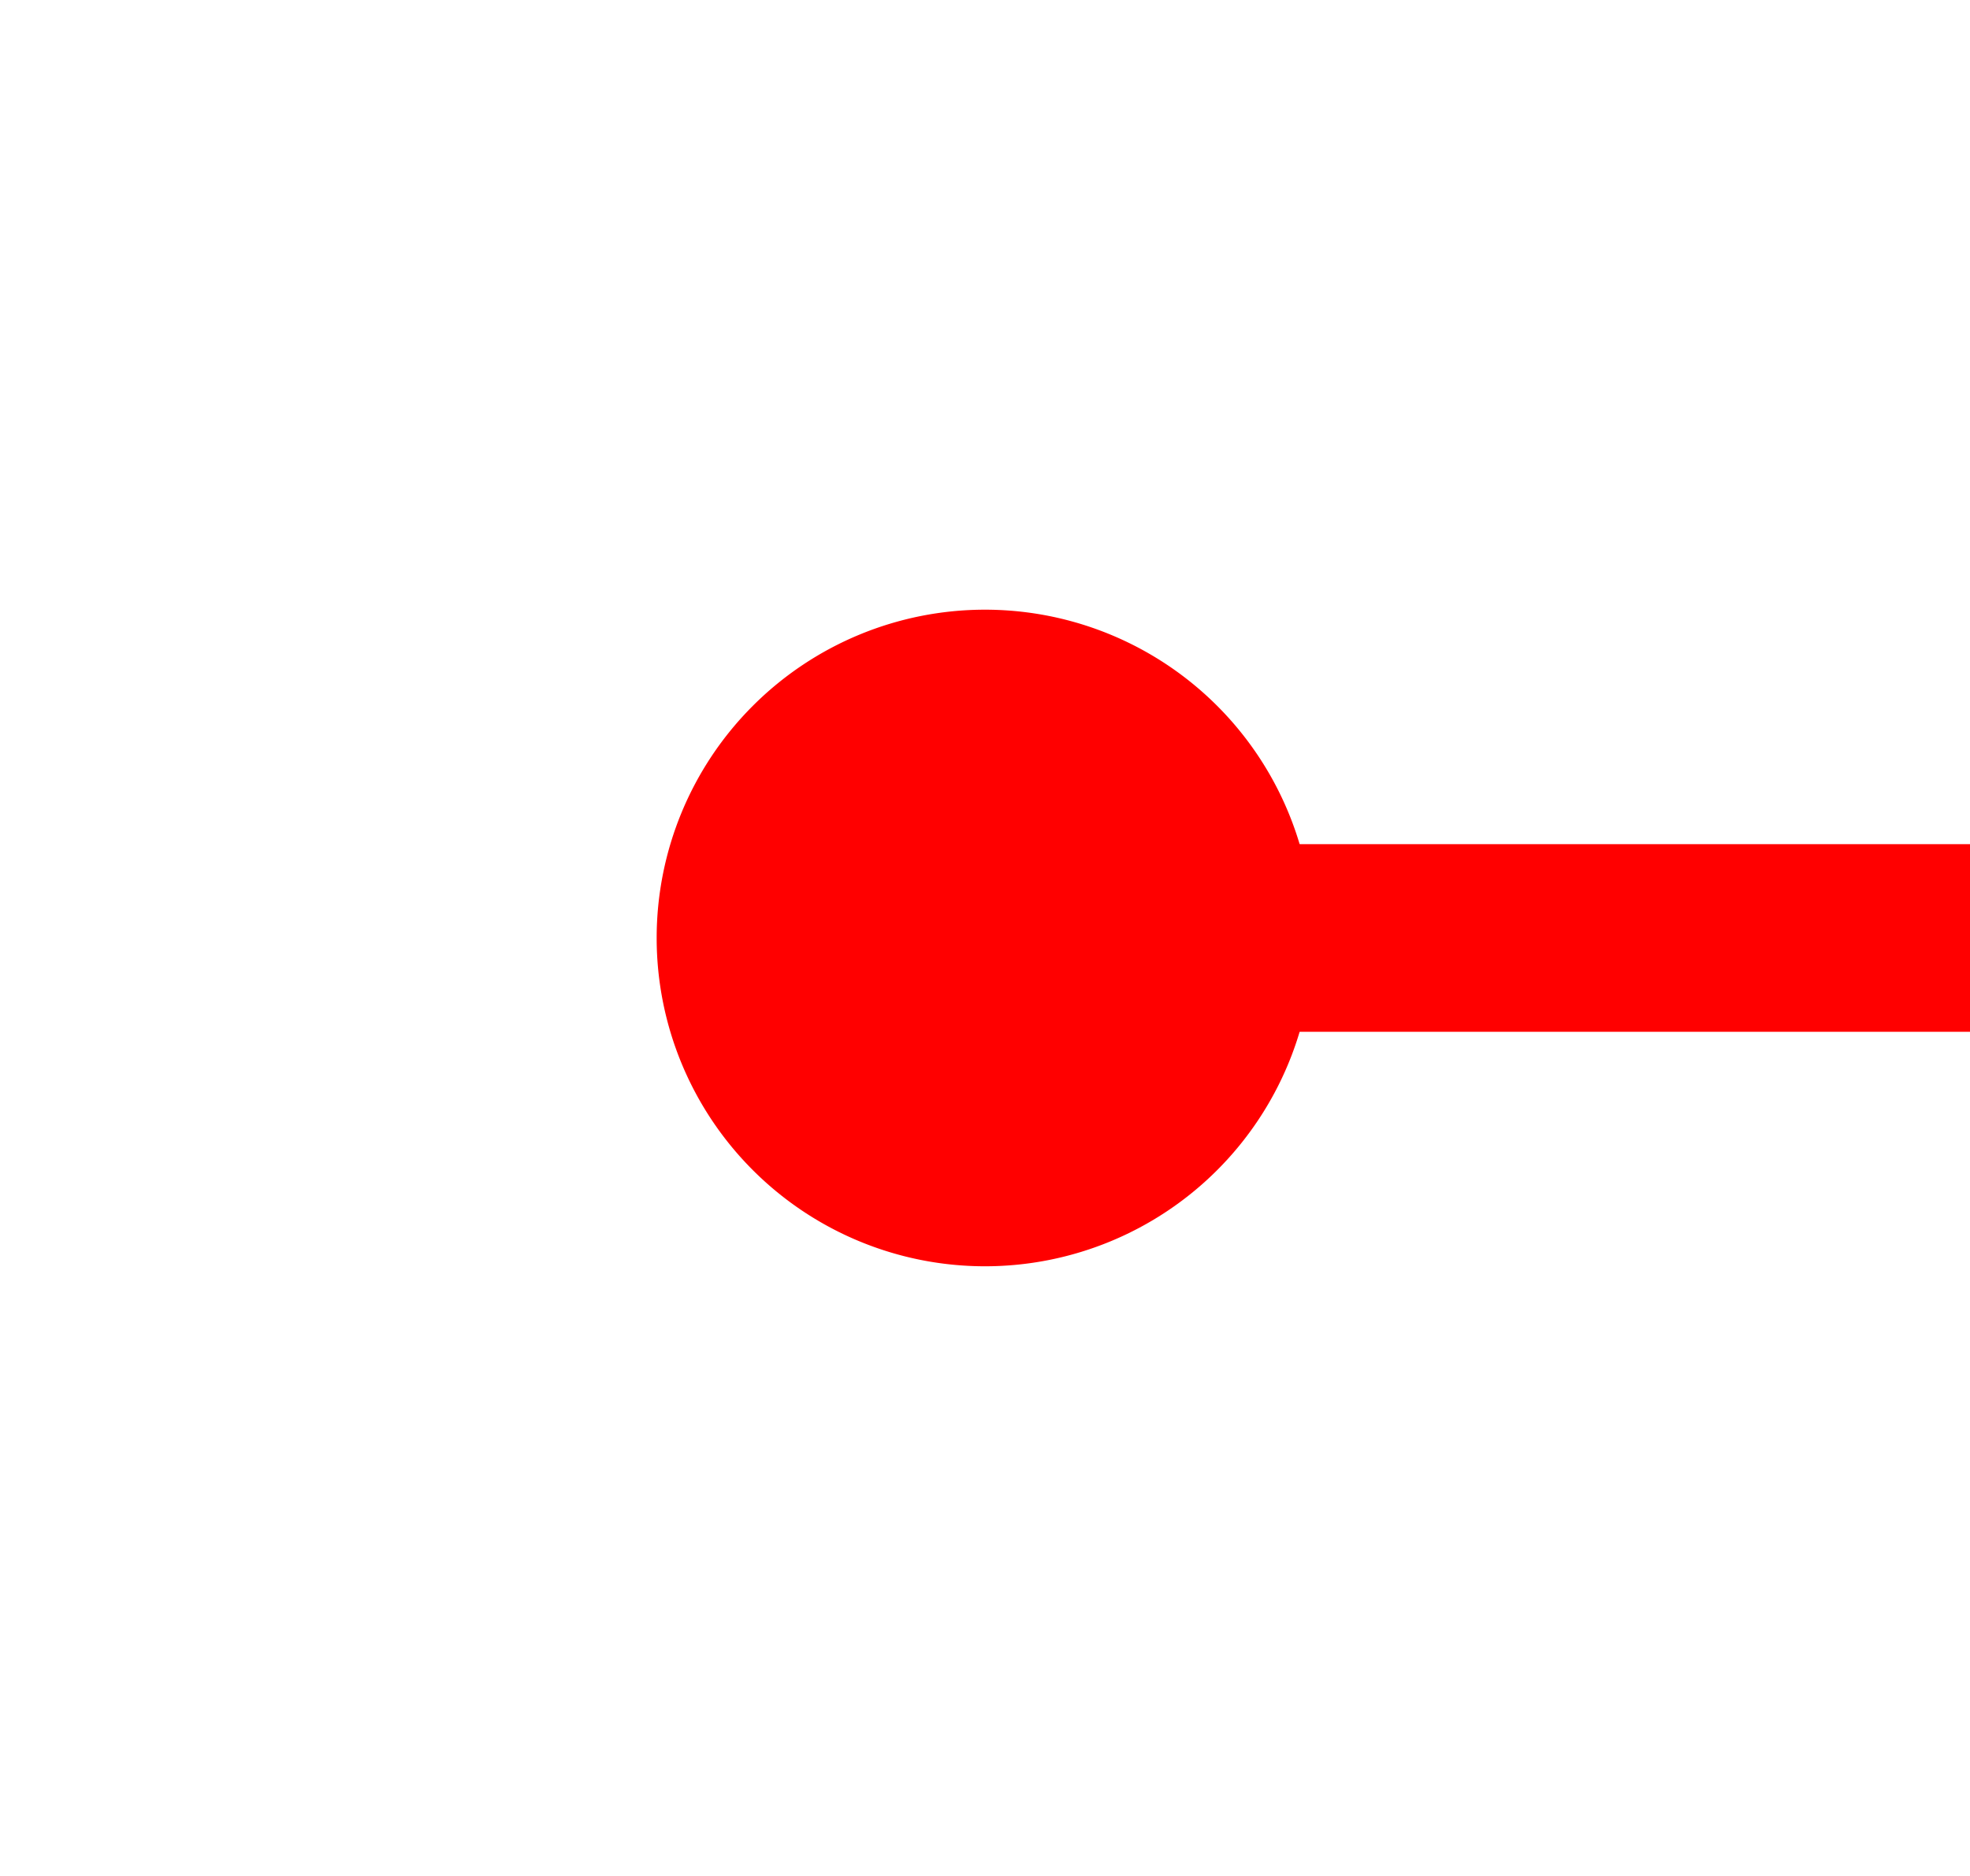 ﻿<?xml version="1.0" encoding="utf-8"?>
<svg version="1.1" xmlns:xlink="http://www.w3.org/1999/xlink" width="21px" height="20px" preserveAspectRatio="xMinYMid meet" viewBox="1092 619  21 18" xmlns="http://www.w3.org/2000/svg">
  <path d="M 1101 628  L 1239.654 628  A 5 5 0 0 1 1244.654 633 L 1244.654 1347  A 5 5 0 0 0 1249.654 1352 L 1372 1352  " stroke-width="2" stroke="#ff0000" fill="none" />
  <path d="M 1102.5 624.5  A 3.5 3.5 0 0 0 1099 628 A 3.5 3.5 0 0 0 1102.5 631.5 A 3.5 3.5 0 0 0 1106 628 A 3.5 3.5 0 0 0 1102.5 624.5 Z M 1371 1359.6  L 1378 1352  L 1371 1344.4  L 1371 1359.6  Z " fill-rule="nonzero" fill="#ff0000" stroke="none" />
</svg>